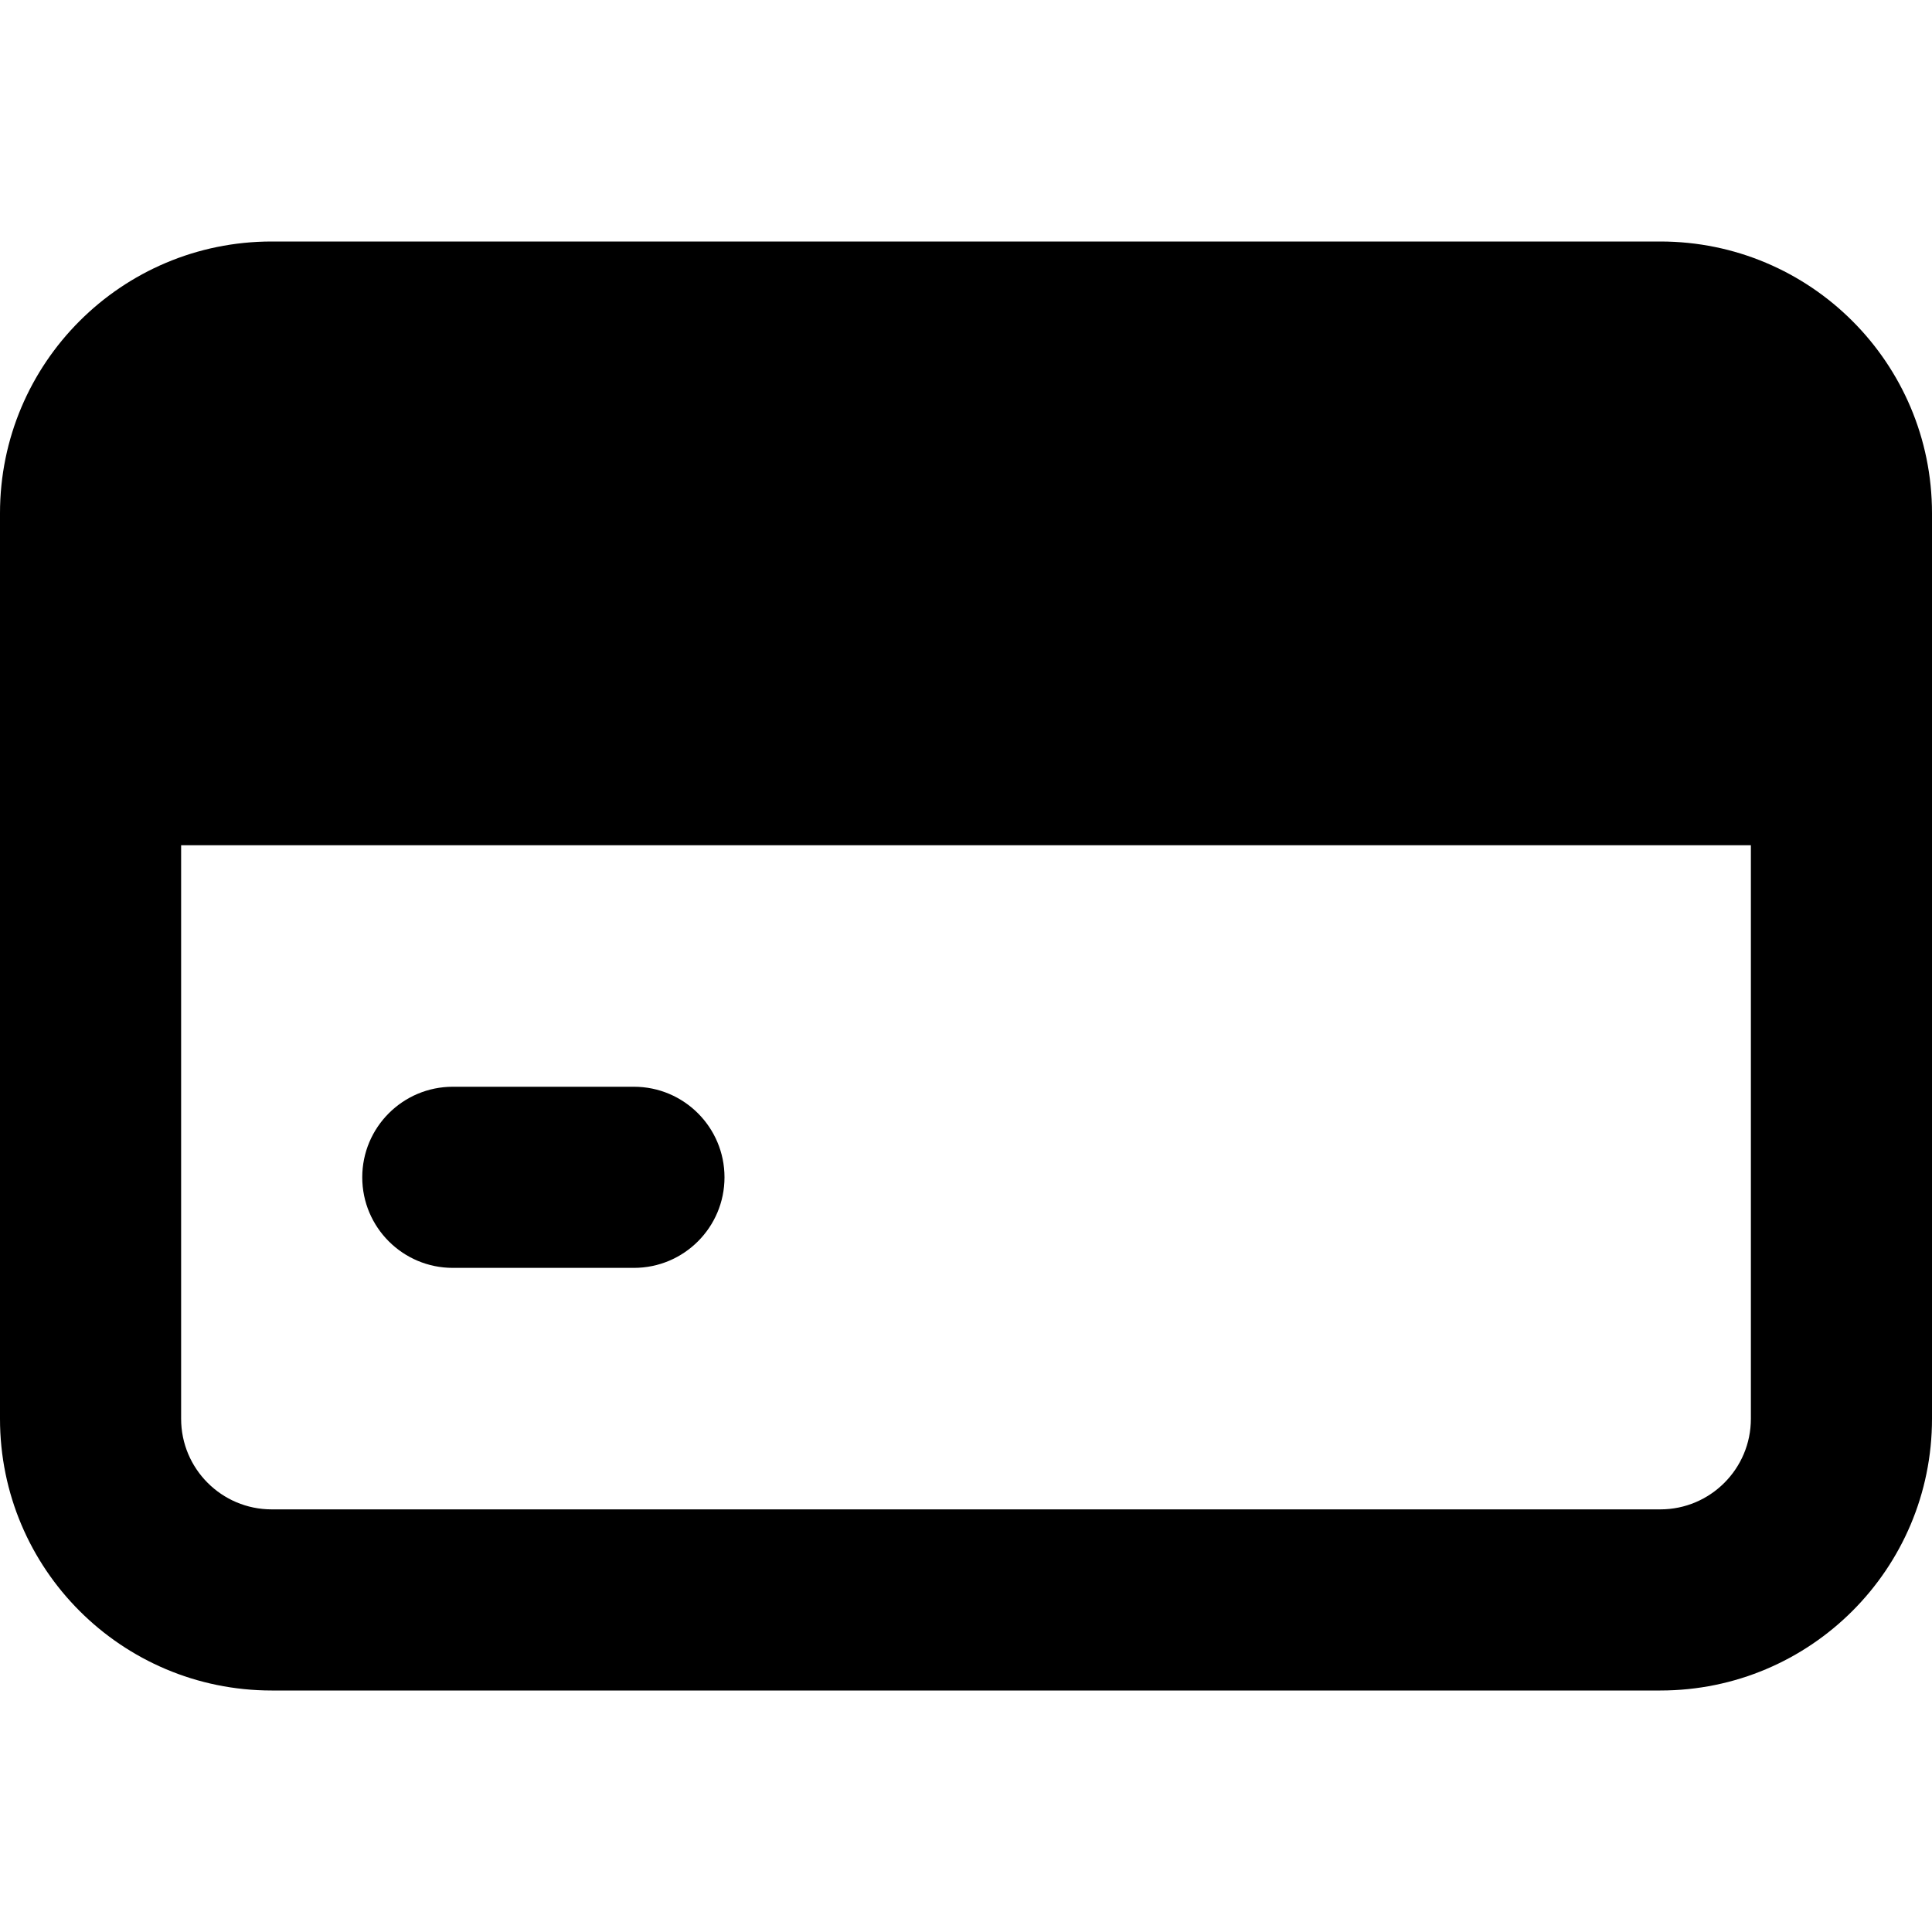 <svg viewBox="0 0 16 16" width="16" height="16" fill="currentColor" xmlns="http://www.w3.org/2000/svg">
 <g transform="translate(0, 2)">
  <path d="M3.75 7C3.336 7 3 7.336 3 7.75C3 8.164 3.336 8.5 3.75 8.5L5.25 8.5C5.664 8.5 6 8.164 6 7.75C6 7.336 5.664 7 5.25 7L3.75 7Z" fill-rule="NONZERO"></path>
  <path d="M0 2.25C0 1.007 1.007 0 2.25 0L13.75 0C14.993 0 16 1.007 16 2.25L16 9.75C16 10.993 14.993 12 13.75 12L2.25 12C1.007 12 0 10.993 0 9.75L0 2.25ZM14.5 2.25L14.5 3L1.5 3L1.5 2.25C1.5 1.836 1.836 1.5 2.25 1.5L13.75 1.5C14.164 1.5 14.5 1.836 14.5 2.25ZM14.5 5L1.5 5L1.5 9.75C1.5 10.164 1.836 10.5 2.25 10.5L13.75 10.5C14.164 10.5 14.5 10.164 14.5 9.75L14.5 5Z" fill-rule="EVENODD"></path>
 </g>
</svg>